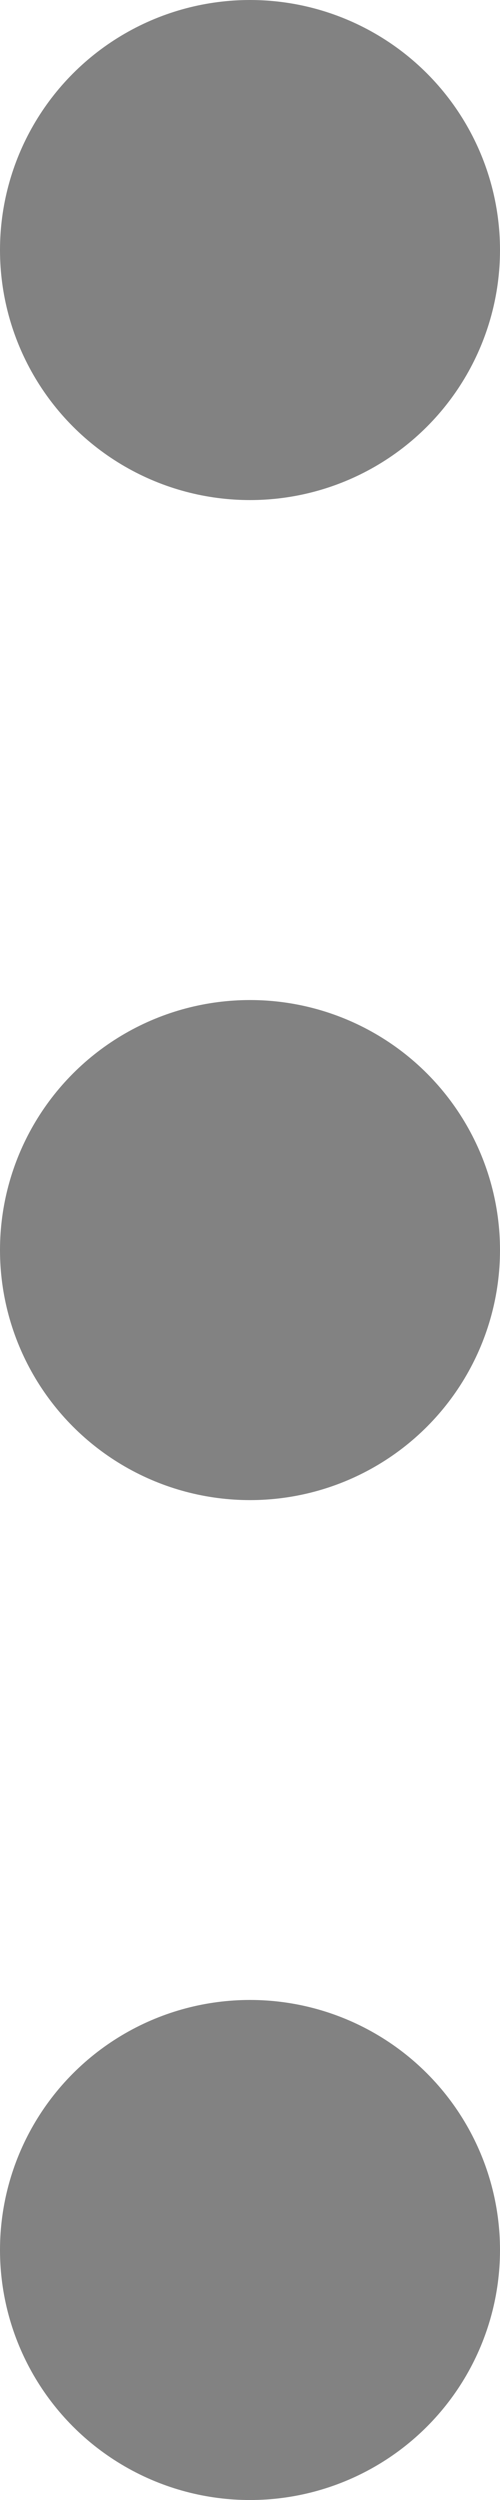 <svg xmlns="http://www.w3.org/2000/svg" width="4.062" height="20.307" viewBox="0 0 4.062 20.307"><defs><style>.a{fill:#828282;}</style></defs><circle class="a" cx="2.031" cy="2.031" r="2.031" transform="translate(0)"/><circle class="a" cx="2.031" cy="2.031" r="2.031" transform="translate(0 8.123)"/><circle class="a" cx="2.031" cy="2.031" r="2.031" transform="translate(0 16.245)"/></svg>